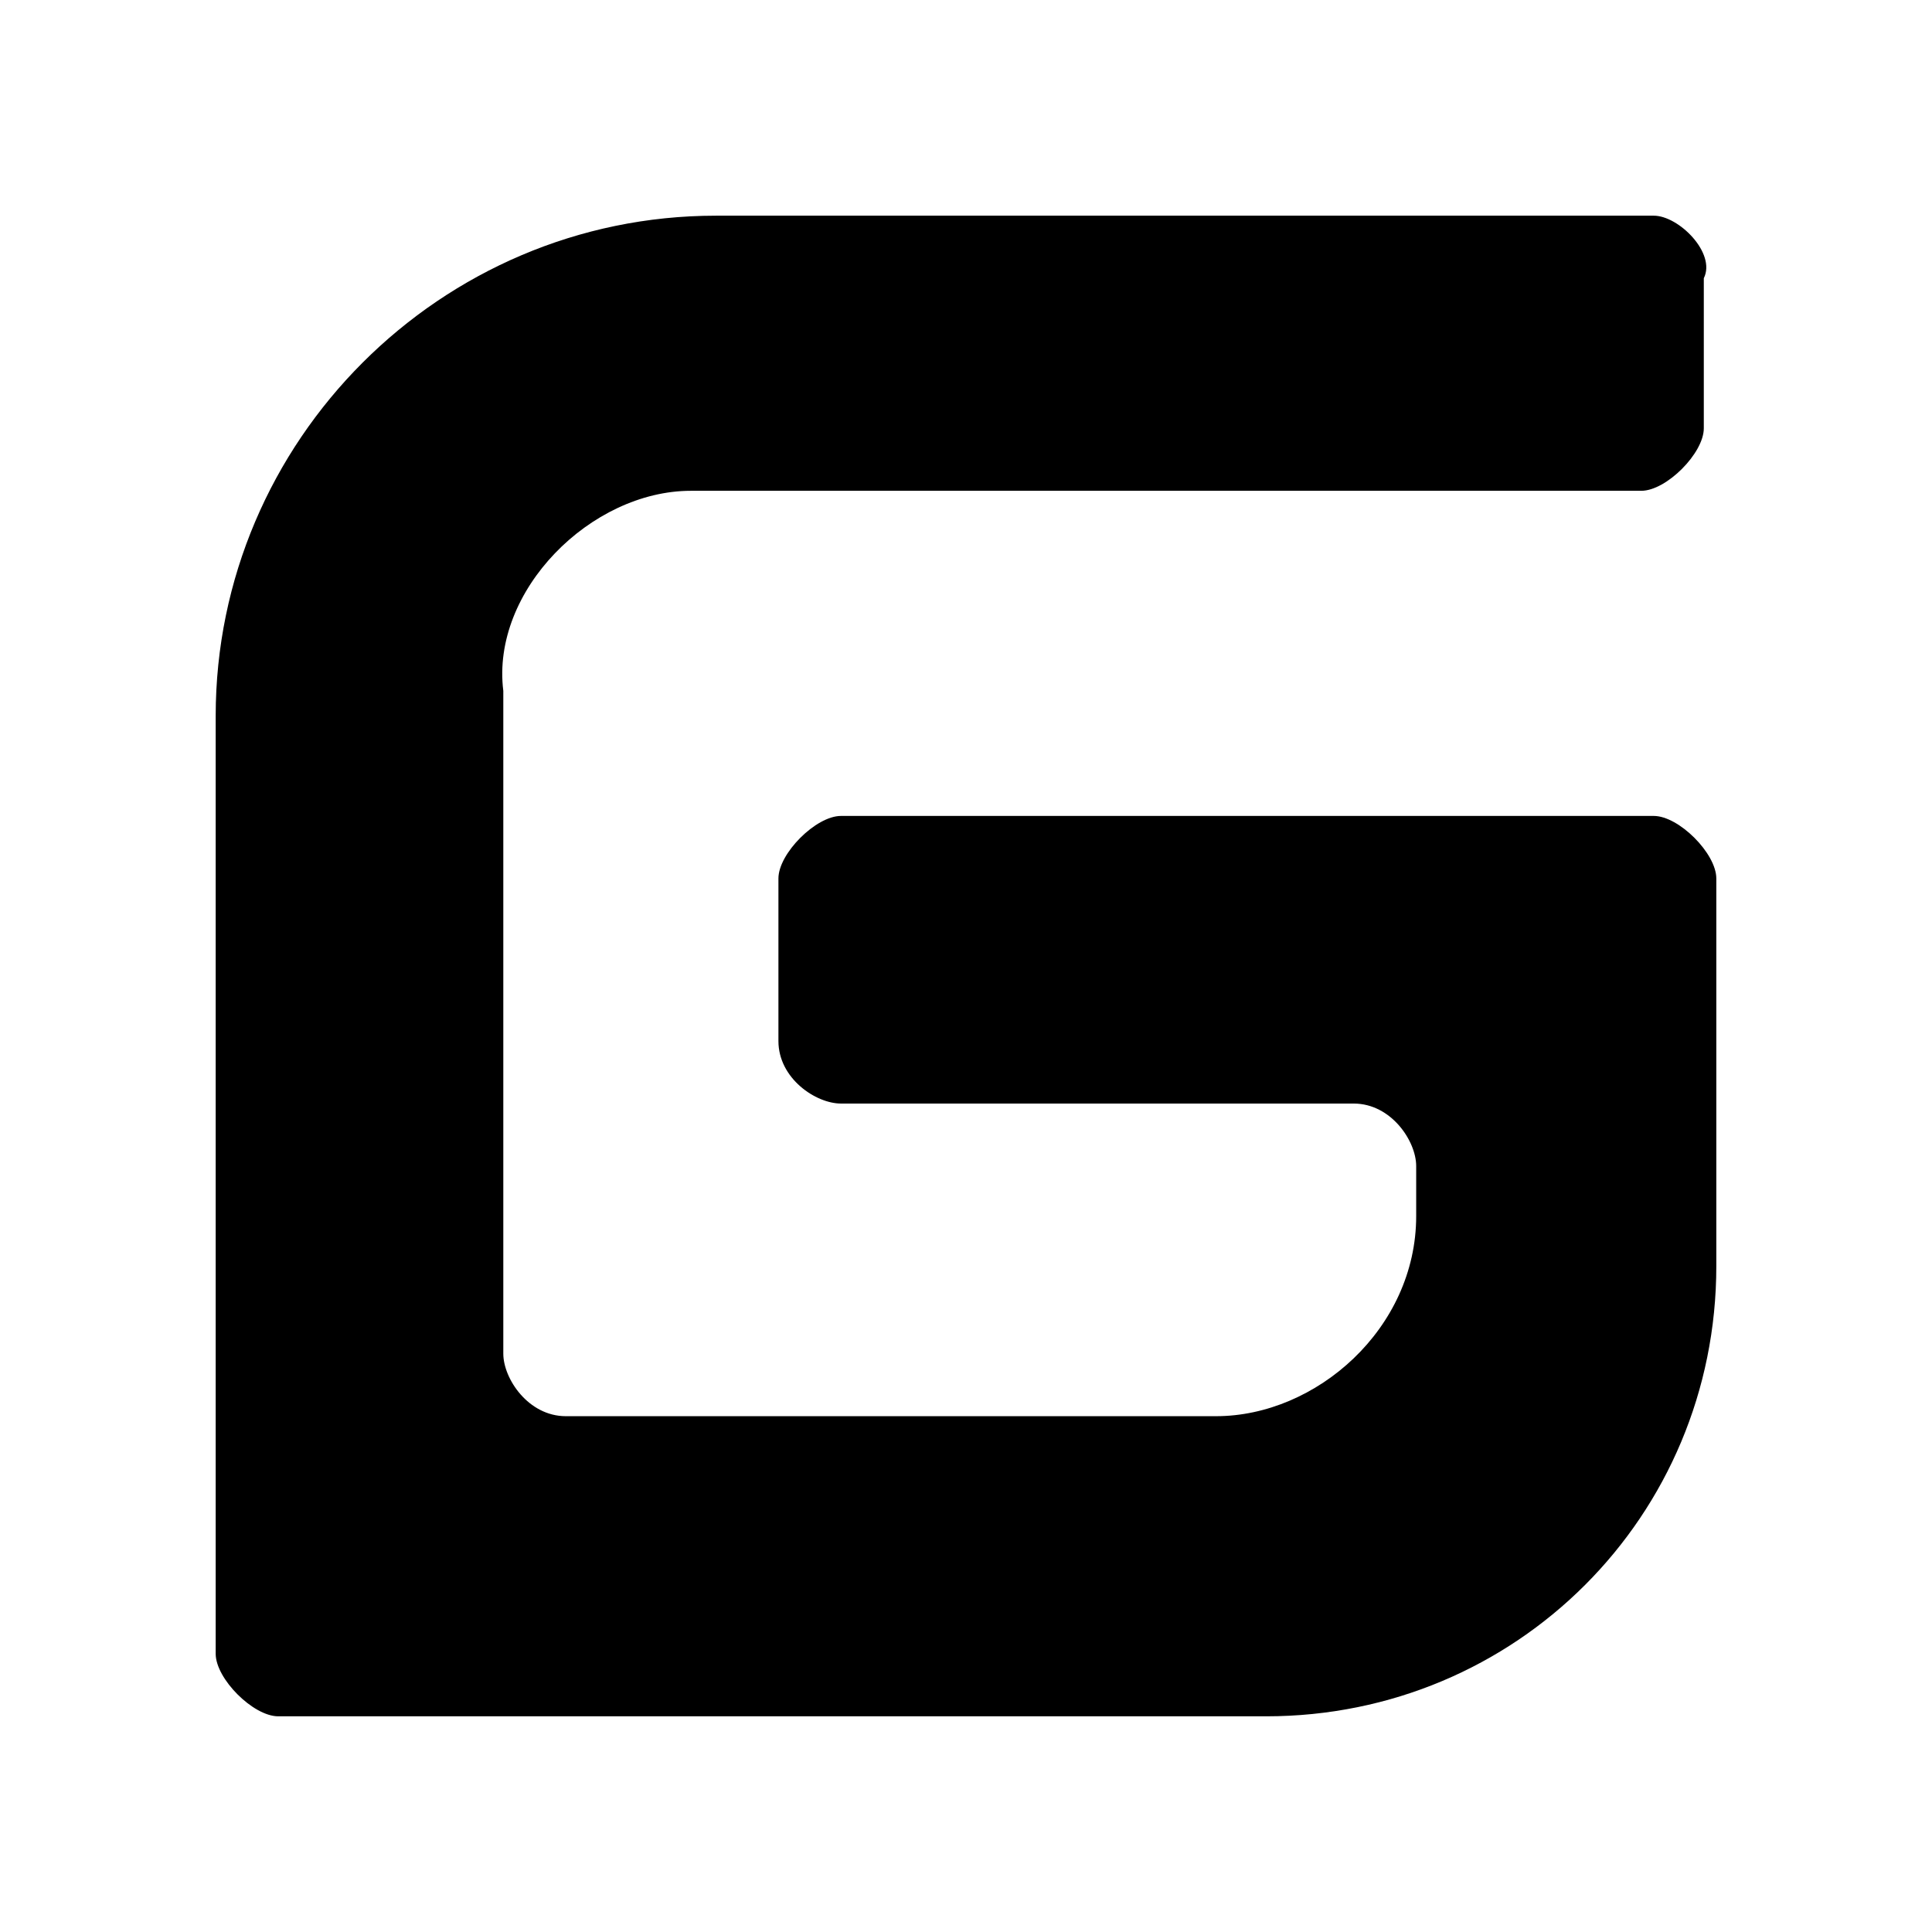 <?xml version="1.0" standalone="no"?><!DOCTYPE svg PUBLIC "-//W3C//DTD SVG 1.1//EN" "http://www.w3.org/Graphics/SVG/1.1/DTD/svg11.dtd"><svg t="1680930621693" class="icon" viewBox="0 0 1024 1024" version="1.1" xmlns="http://www.w3.org/2000/svg" p-id="1146" xmlns:xlink="http://www.w3.org/1999/xlink" width="24" height="24"><path d="M876.542 432.464H445.72c-13.256 0-33.14 19.884-33.14 33.14v86.164c0 19.884 19.884 33.14 33.14 33.14h271.749c19.884 0 33.14 19.884 33.14 33.14v26.512c0 59.652-53.024 106.049-106.049 106.049H299.903c-19.884 0-33.14-19.884-33.14-33.14V366.183C260.135 313.159 313.159 260.135 366.183 260.135h503.731c13.256 0 33.14-19.884 33.14-33.14V147.458c6.628-13.256-13.256-33.14-26.512-33.14H379.439C233.622 114.318 114.318 233.622 114.318 379.439v497.103c0 13.256 19.884 33.14 33.14 33.14h523.615c132.561 0 238.609-106.049 238.609-238.609V465.604c0-13.256-19.884-33.14-33.14-33.14z" p-id="1147"></path></svg>